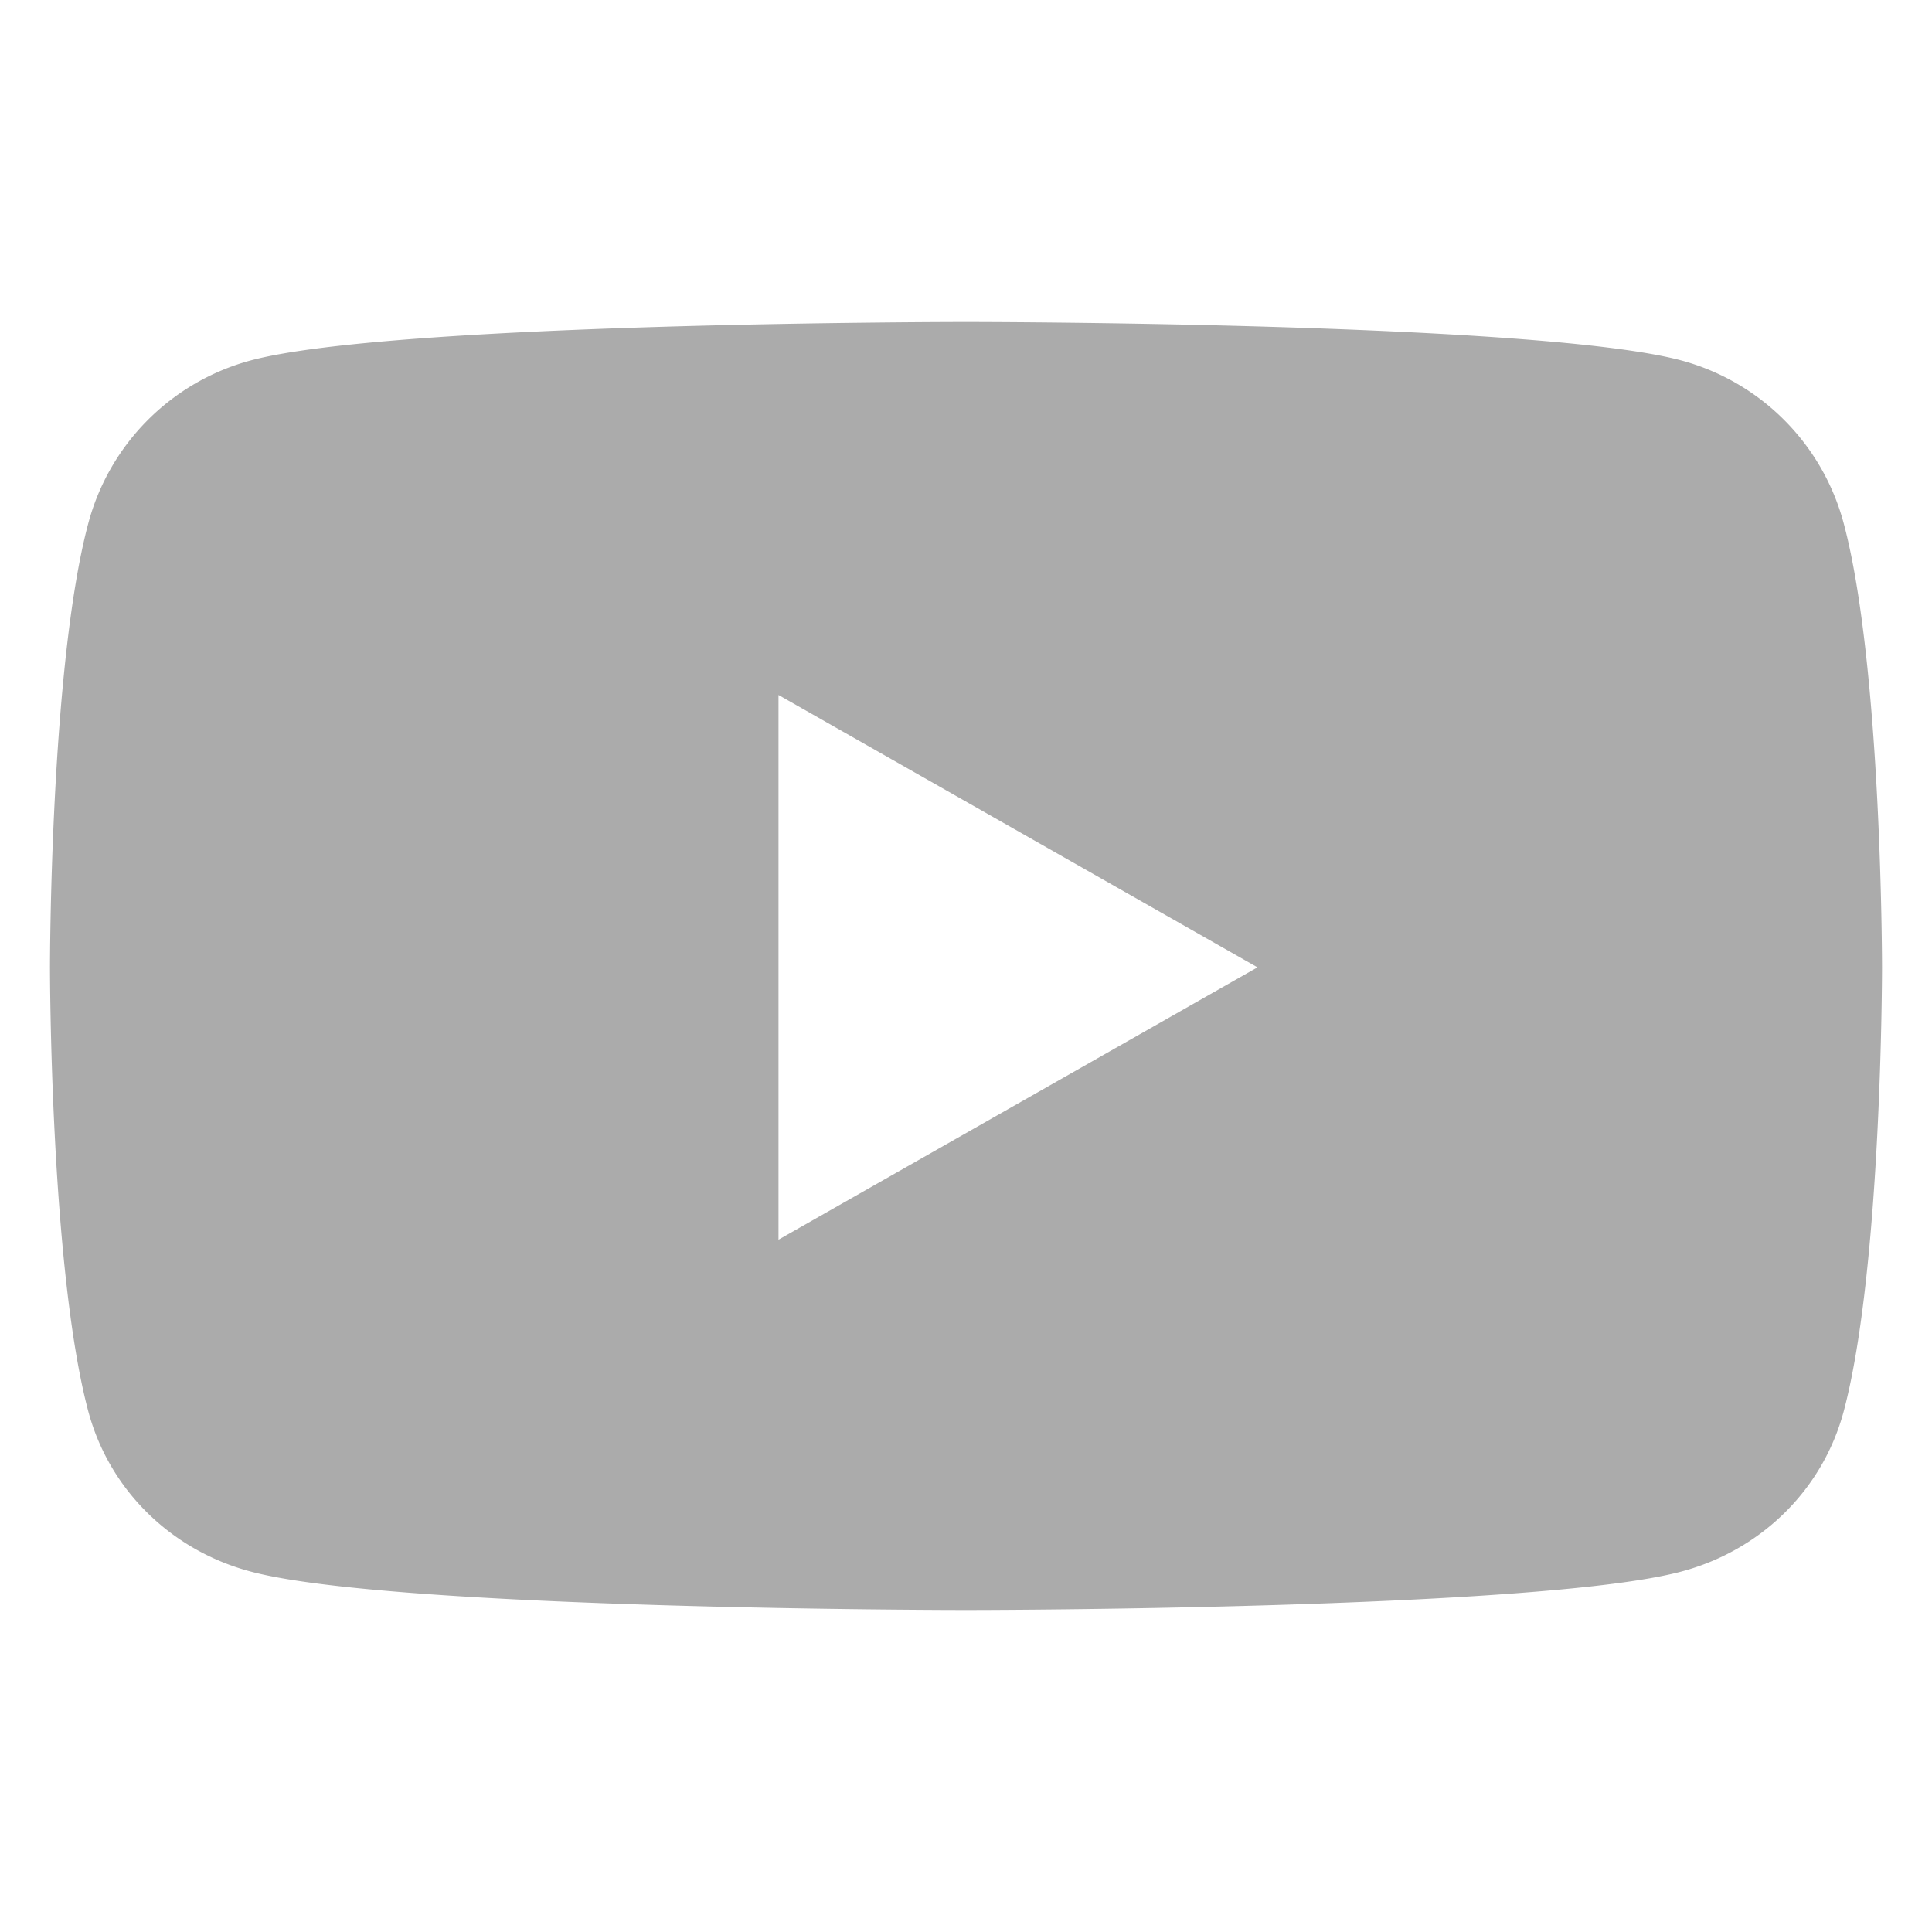 <svg fill="#ababab" width="18" height="18" id="Layer_1" data-name="Layer 1" xmlns="http://www.w3.org/2000/svg" viewBox="0 0 576 512"><path d="M549.7,124.1a68.6,68.6,0,0,0-48.3-48.6C458.8,64,288,64,288,64S117.2,64,74.6,75.5a68.6,68.6,0,0,0-48.3,48.6C14.9,166.9,14.9,256.4,14.9,256.4s0,89.4,11.4,132.3c6.3,23.6,24.8,41.5,48.3,47.8C117.2,448,288,448,288,448s170.8,0,213.4-11.5c23.5-6.3,42-24.2,48.3-47.8,11.4-42.9,11.4-132.3,11.4-132.3S561.1,166.9,549.7,124.1ZM232.1,337.6V175.2l142.8,81.2L232.1,337.6Z"/></svg>